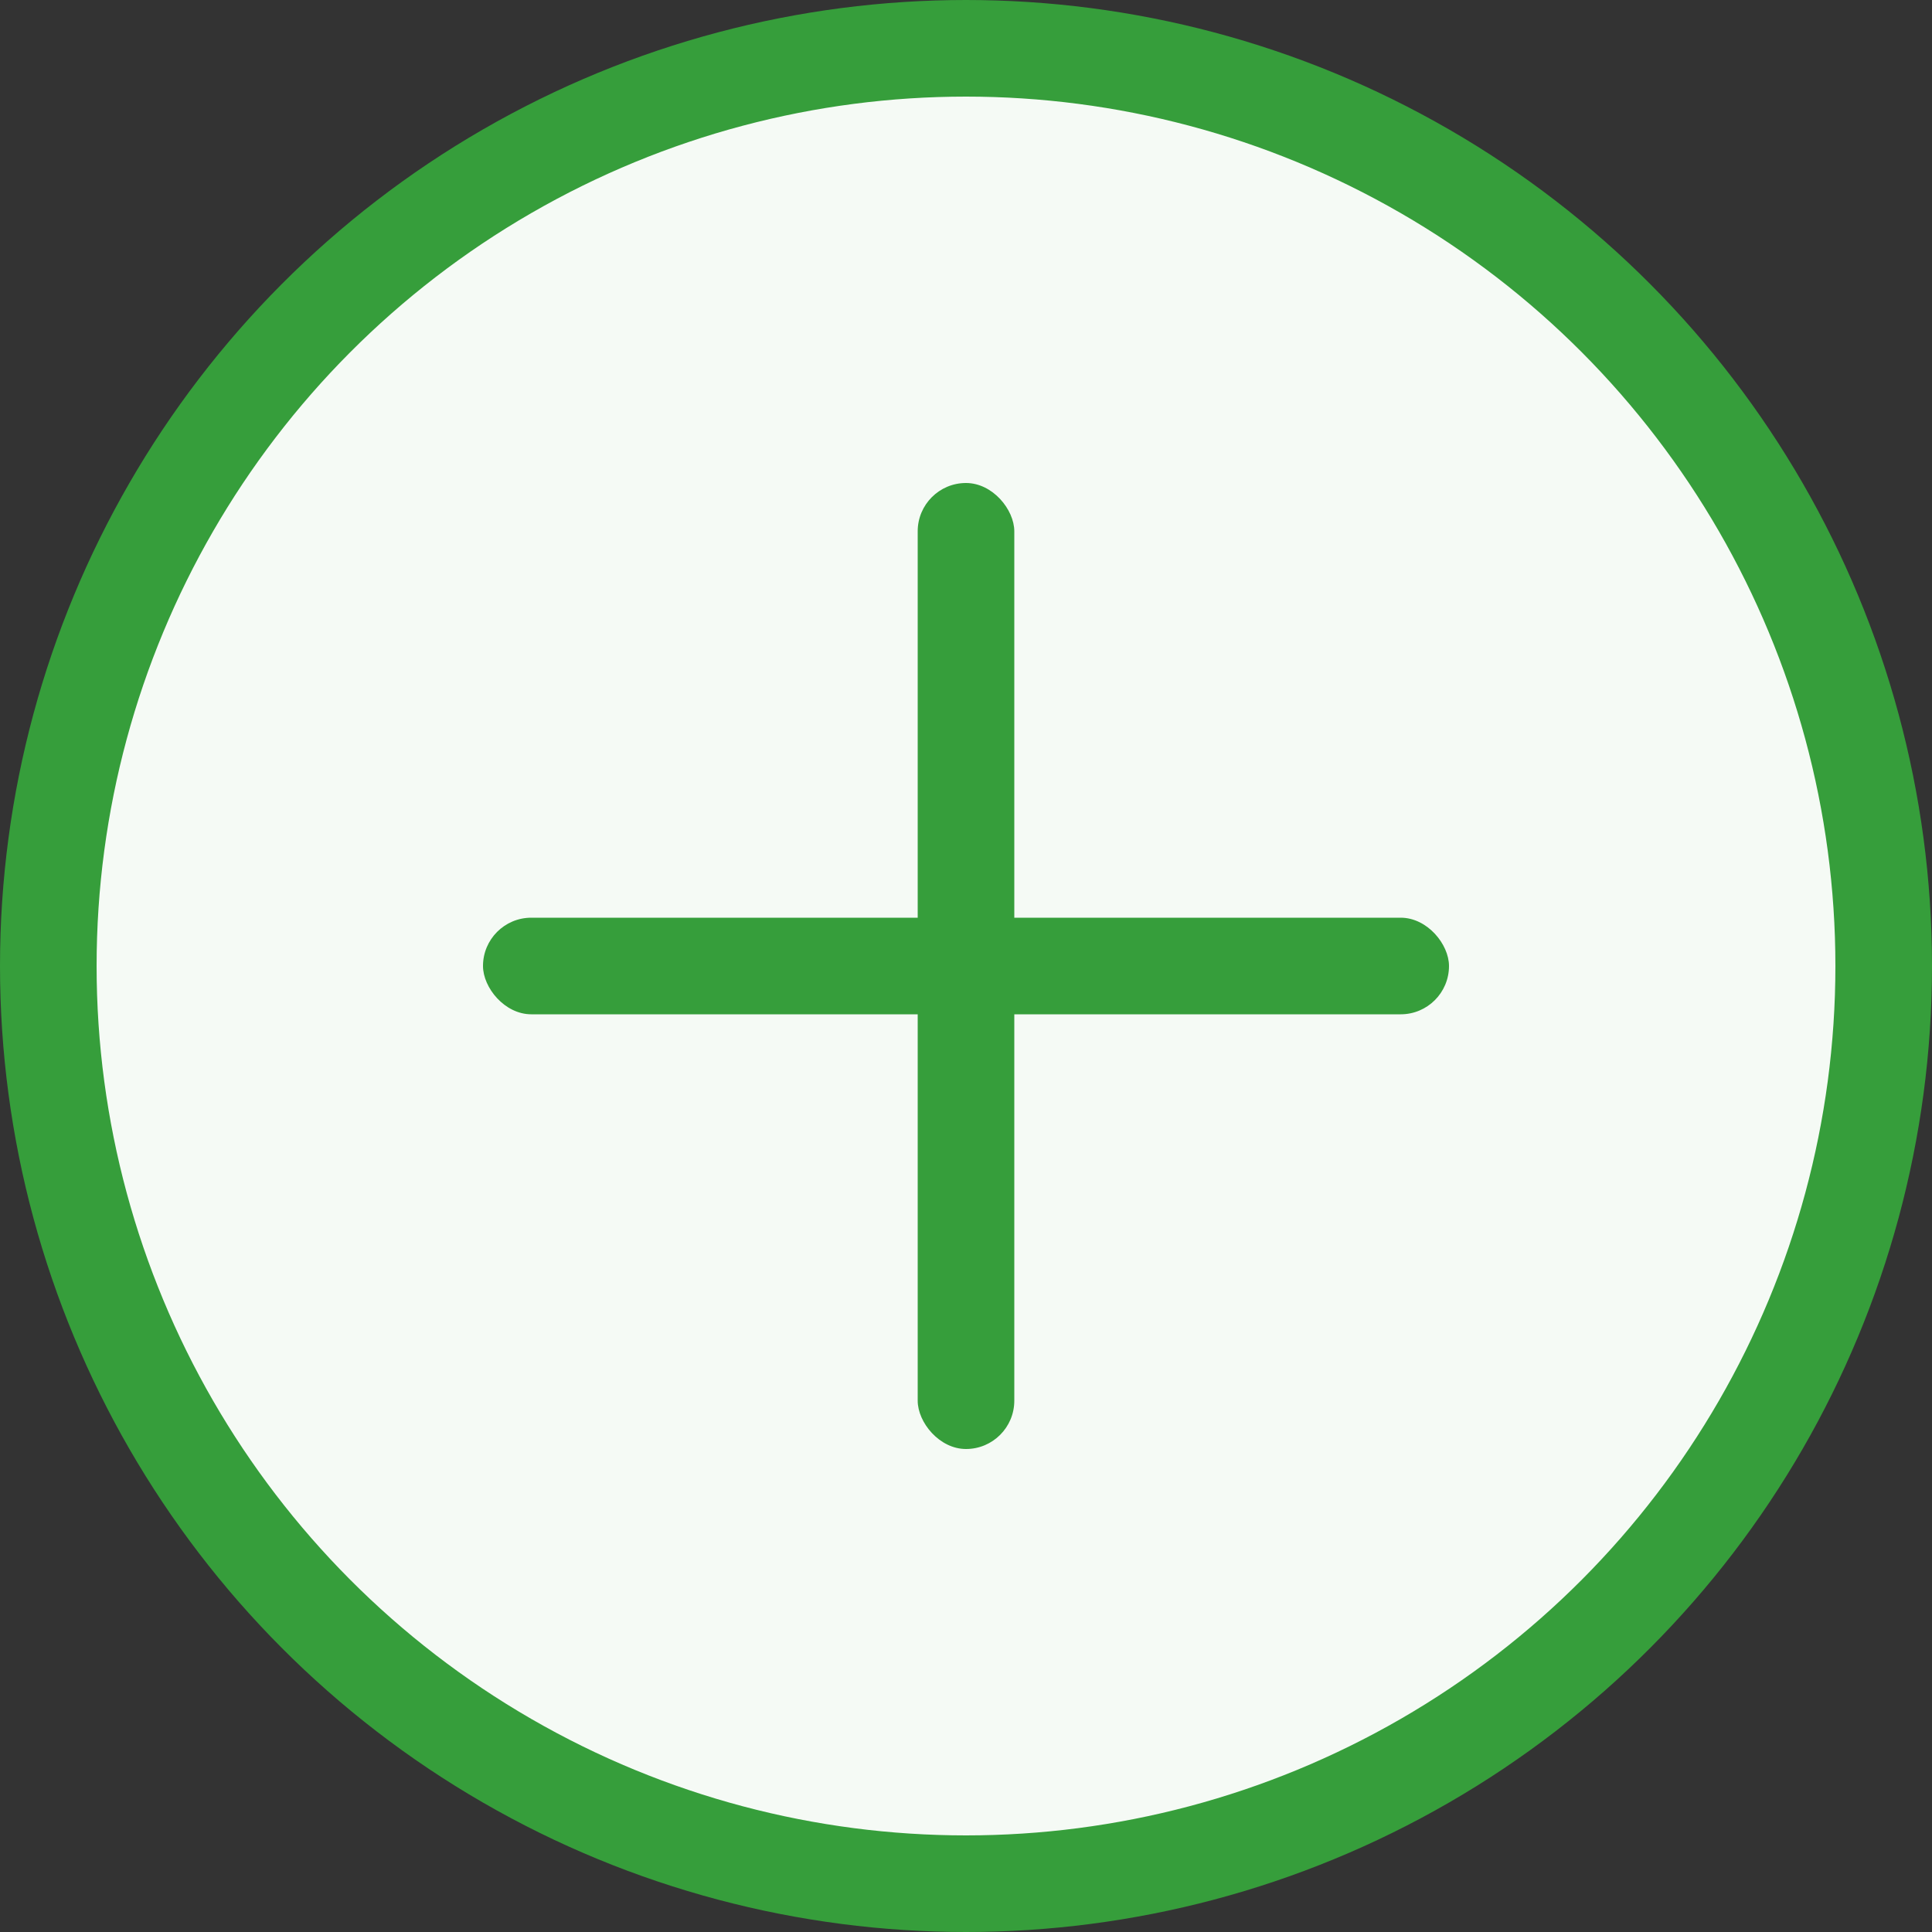 <svg xmlns="http://www.w3.org/2000/svg" width="20" height="20" viewBox="0 0 20 20">
    <rect x="0" y="0" width="20" height="20" fill="#333333" stroke="none"/>
    <g fill="none" fill-rule="evenodd">
        <g>
            <g>
                <g>
                    <g>
                        <g transform="translate(-496, -247) translate(400, 148) translate(0, 74) translate(30, 10) translate(66, 15)">
                            <circle cx="10" cy="10" r="9.5" fill="#F5FAF5" stroke="#369E3B"/>
                            <rect width="10" height="1" x="5" y="9.5" fill="#369E3B" rx=".5"/>
                            <rect width="1" height="10" x="9.5" y="5" fill="#369E3B" rx=".5"/>
                        </g>
                    </g>
                </g>
            </g>
        </g>
    </g>
</svg>
